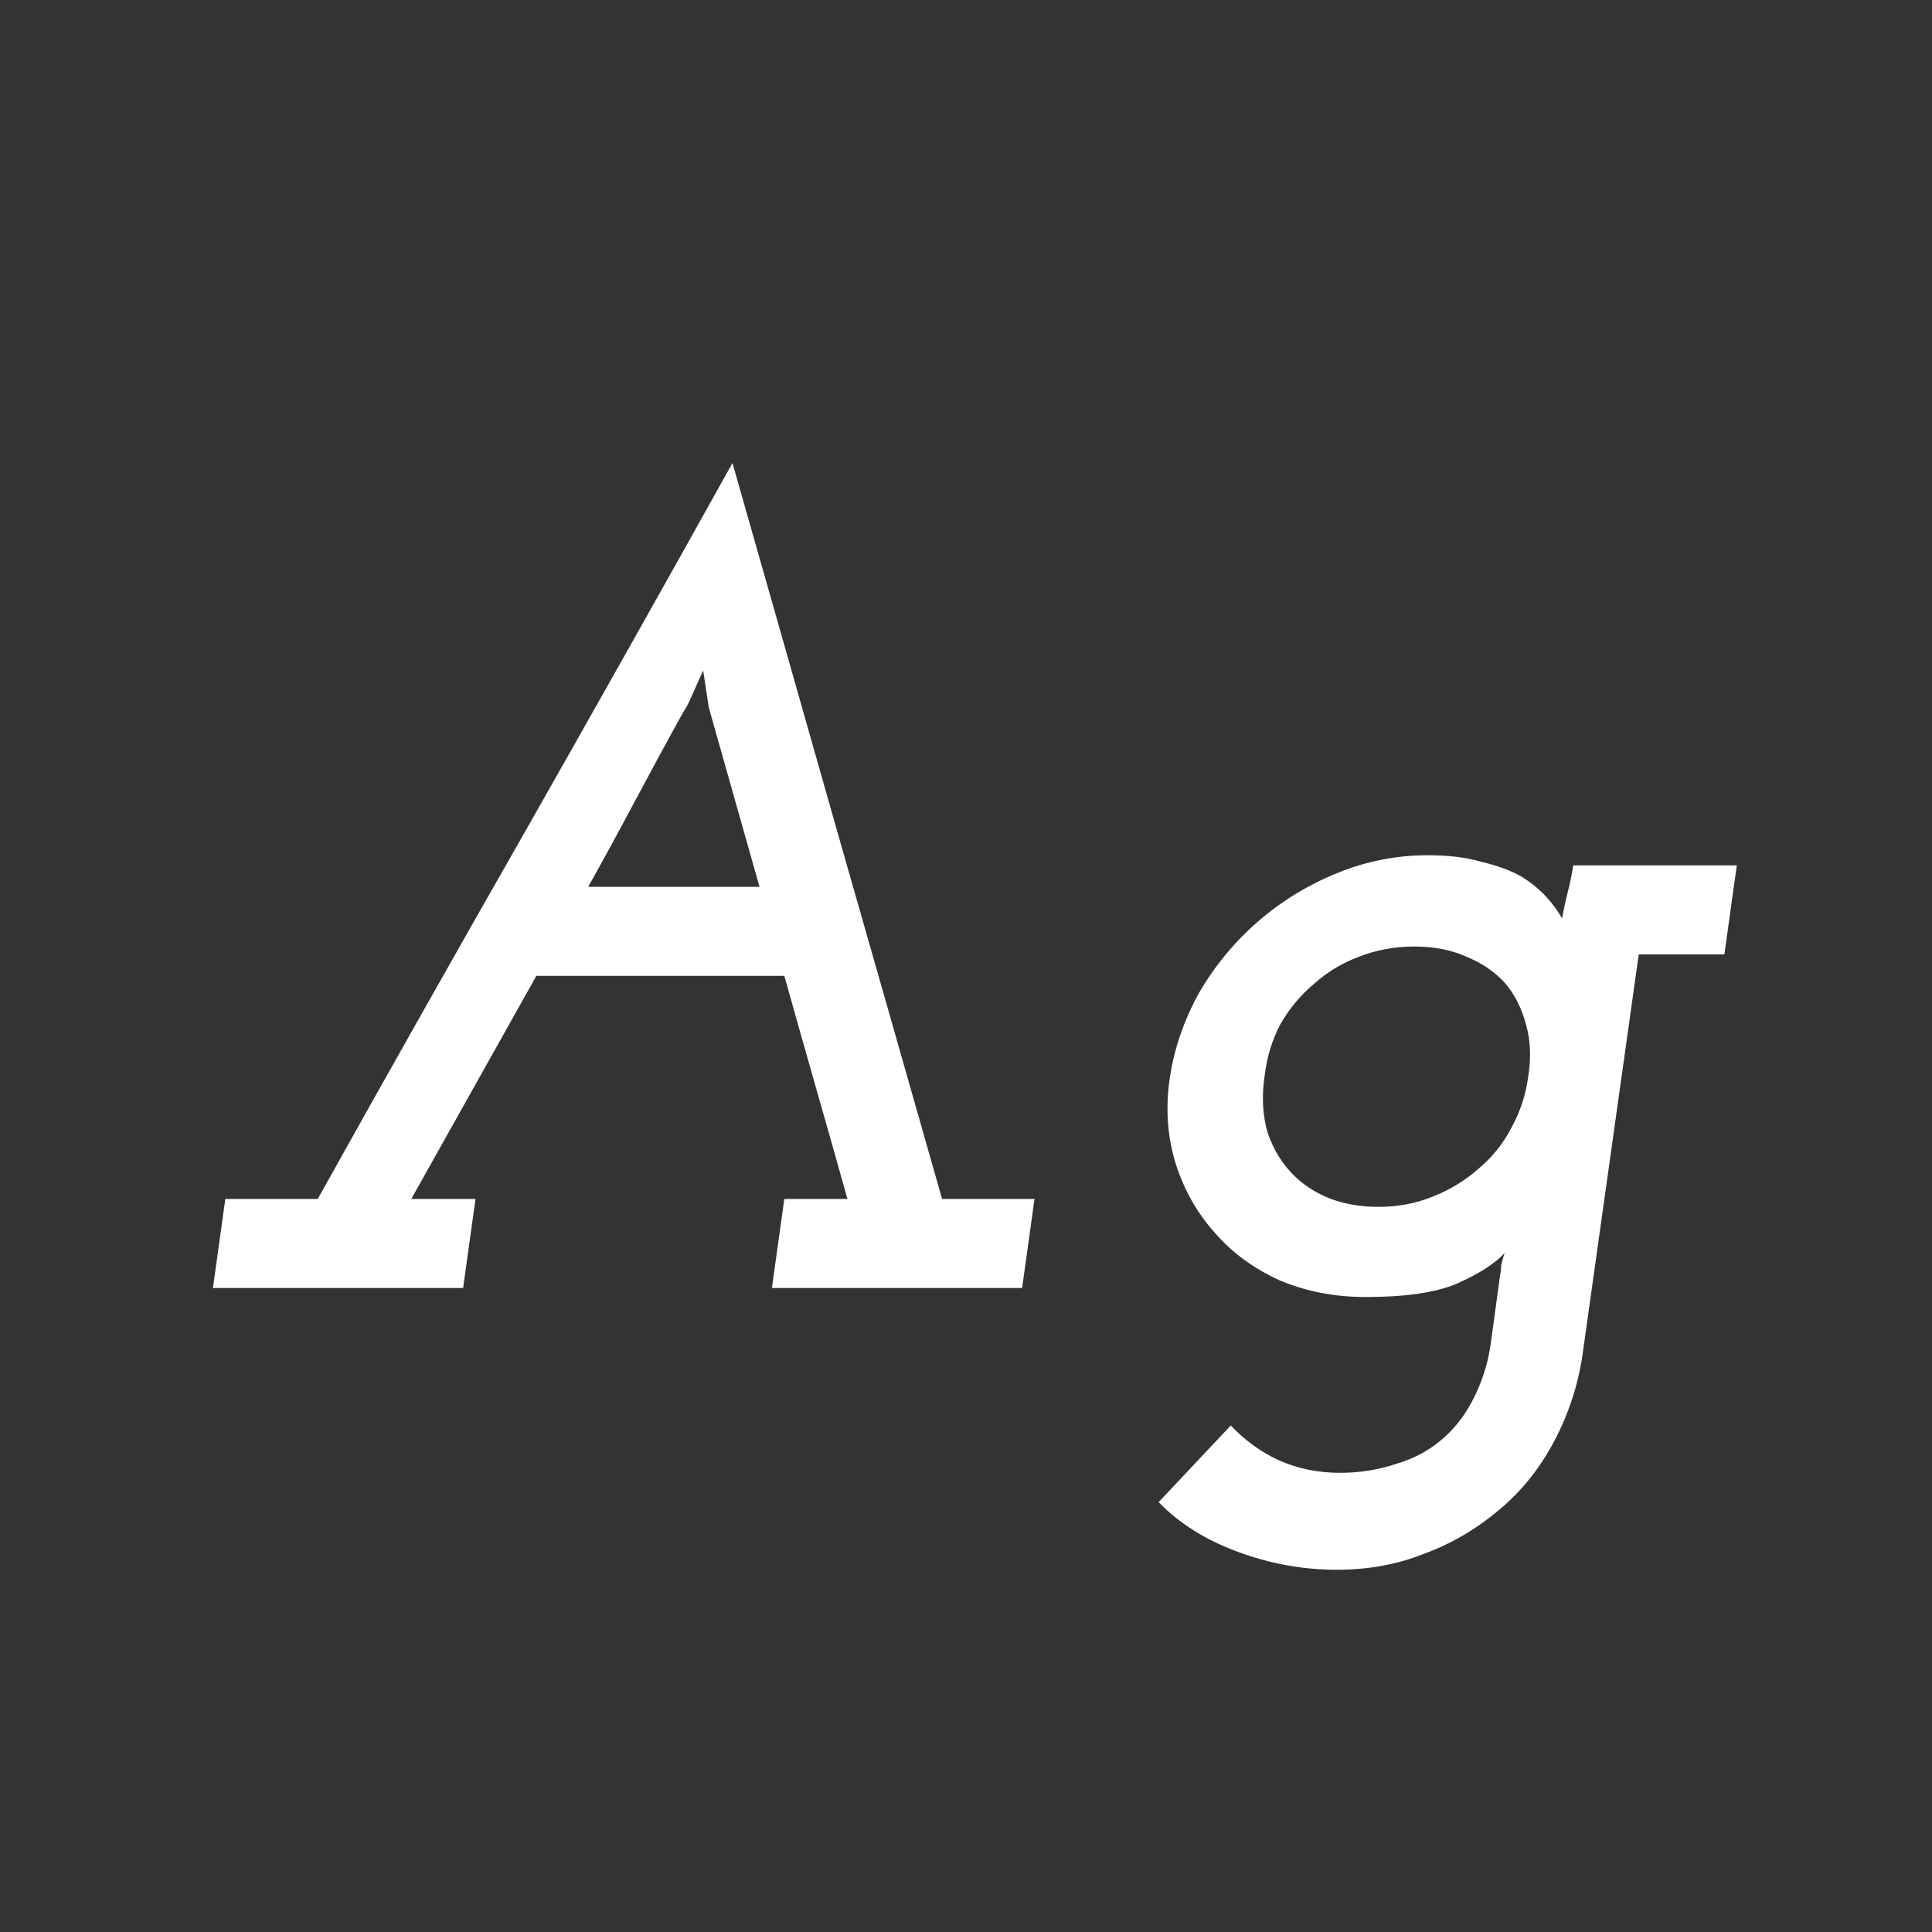 <svg width="24" height="24" viewBox="0 0 24 24" fill="none" xmlns="http://www.w3.org/2000/svg">
<rect x="0" y="0" width="24" height="24" fill="#333333" stroke="none"/>
<path d="M2.799 14.894L2.645 16H5.753L5.907 14.894H5.109L6.663 12.122H9.743C9.874 12.589 10.005 13.051 10.135 13.508C10.266 13.965 10.397 14.427 10.527 14.894H9.743L9.589 16H12.697L12.851 14.894H11.703C11.265 13.354 10.831 11.833 10.401 10.33C9.972 8.818 9.538 7.292 9.099 5.752C8.241 7.292 7.382 8.818 6.523 10.33C5.665 11.833 4.806 13.354 3.947 14.894H2.799ZM7.307 11.016C7.475 10.717 7.671 10.358 7.895 9.938C8.119 9.518 8.301 9.182 8.441 8.93C8.488 8.846 8.521 8.79 8.539 8.762C8.558 8.725 8.623 8.58 8.735 8.328L8.805 8.79L9.435 11.016H7.307ZM19.544 10.75C19.526 10.862 19.503 10.974 19.474 11.086C19.447 11.198 19.423 11.305 19.404 11.408C19.358 11.324 19.293 11.235 19.209 11.142C19.125 11.049 19.022 10.965 18.901 10.89C18.77 10.815 18.607 10.755 18.41 10.708C18.224 10.652 18 10.624 17.738 10.624C17.346 10.624 16.968 10.699 16.605 10.848C16.241 10.997 15.914 11.198 15.624 11.45C15.335 11.702 15.092 11.996 14.896 12.332C14.71 12.668 14.588 13.018 14.533 13.382C14.476 13.755 14.5 14.11 14.602 14.446C14.705 14.773 14.864 15.057 15.079 15.3C15.293 15.552 15.564 15.753 15.89 15.902C16.217 16.042 16.576 16.112 16.968 16.112C17.463 16.112 17.841 16.056 18.102 15.944C18.373 15.823 18.569 15.697 18.691 15.566C18.672 15.622 18.658 15.673 18.648 15.72C18.648 15.757 18.644 15.799 18.634 15.846L18.523 16.658C18.494 16.891 18.429 17.115 18.326 17.33C18.224 17.545 18.093 17.722 17.934 17.862C17.767 18.011 17.57 18.119 17.346 18.184C17.122 18.259 16.889 18.296 16.646 18.296C16.376 18.296 16.124 18.245 15.89 18.142C15.666 18.039 15.466 17.895 15.289 17.708L14.393 18.66C14.645 18.921 14.971 19.127 15.373 19.276C15.774 19.425 16.184 19.5 16.605 19.5C16.997 19.5 17.356 19.435 17.683 19.304C18.018 19.183 18.331 19.001 18.62 18.758C18.901 18.525 19.129 18.24 19.306 17.904C19.484 17.568 19.601 17.213 19.657 16.84L20.357 11.856H21.421L21.575 10.75H19.544ZM15.709 13.368C15.736 13.135 15.802 12.92 15.905 12.724C16.017 12.528 16.157 12.36 16.325 12.22C16.492 12.071 16.679 11.959 16.884 11.884C17.099 11.8 17.328 11.758 17.57 11.758C17.813 11.758 18.028 11.8 18.215 11.884C18.401 11.959 18.56 12.066 18.691 12.206C18.812 12.346 18.901 12.519 18.956 12.724C19.012 12.92 19.022 13.135 18.985 13.368C18.956 13.592 18.887 13.807 18.774 14.012C18.672 14.208 18.537 14.376 18.369 14.516C18.201 14.665 18.009 14.782 17.794 14.866C17.589 14.95 17.365 14.992 17.122 14.992C16.908 14.992 16.712 14.959 16.535 14.894C16.366 14.829 16.222 14.74 16.101 14.628C15.942 14.479 15.825 14.297 15.751 14.082C15.685 13.867 15.671 13.629 15.709 13.368Z" fill="white"/>
</svg>
